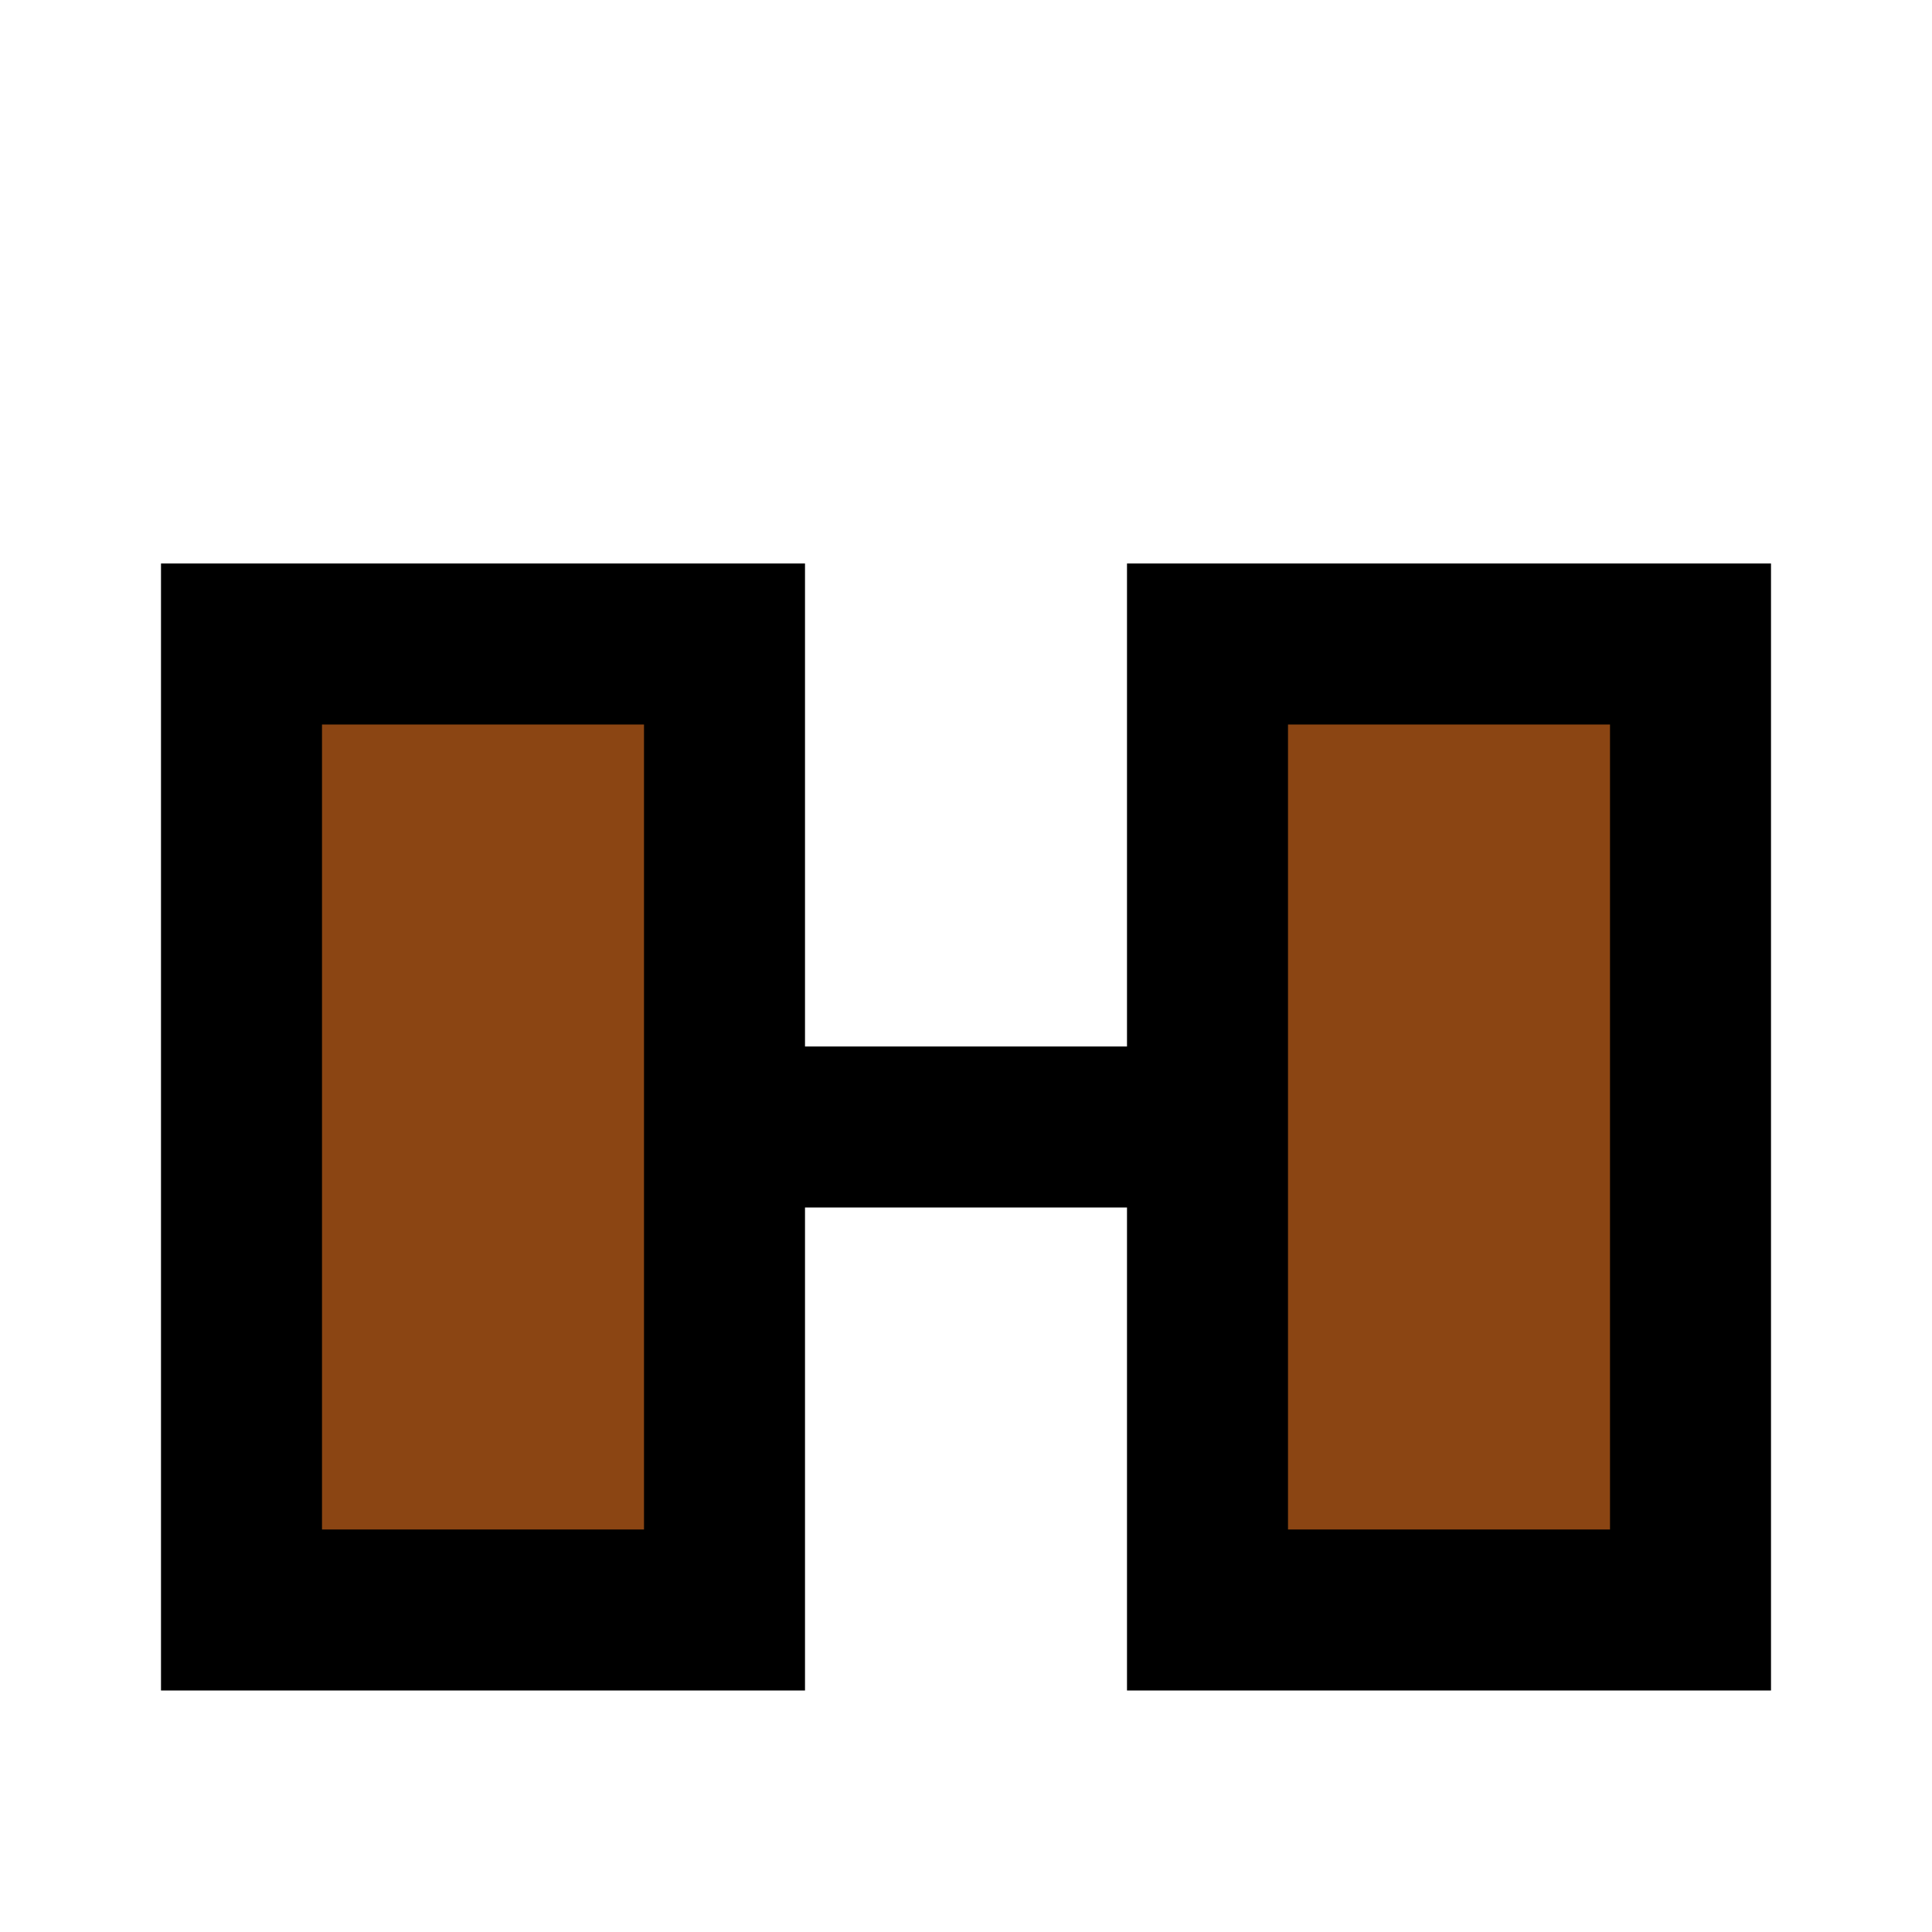 <svg xmlns="http://www.w3.org/2000/svg" width="64" height="64" viewBox="0 0 24 24"><rect x="3" y="8" width="6" height="12" fill="#8B4513" stroke="black" stroke-width="2"/><rect x="15" y="8" width="6" height="12" fill="#8B4513" stroke="black" stroke-width="2"/><line x1="9" y1="14" x2="15" y2="14" stroke="black" stroke-width="2"/></svg>